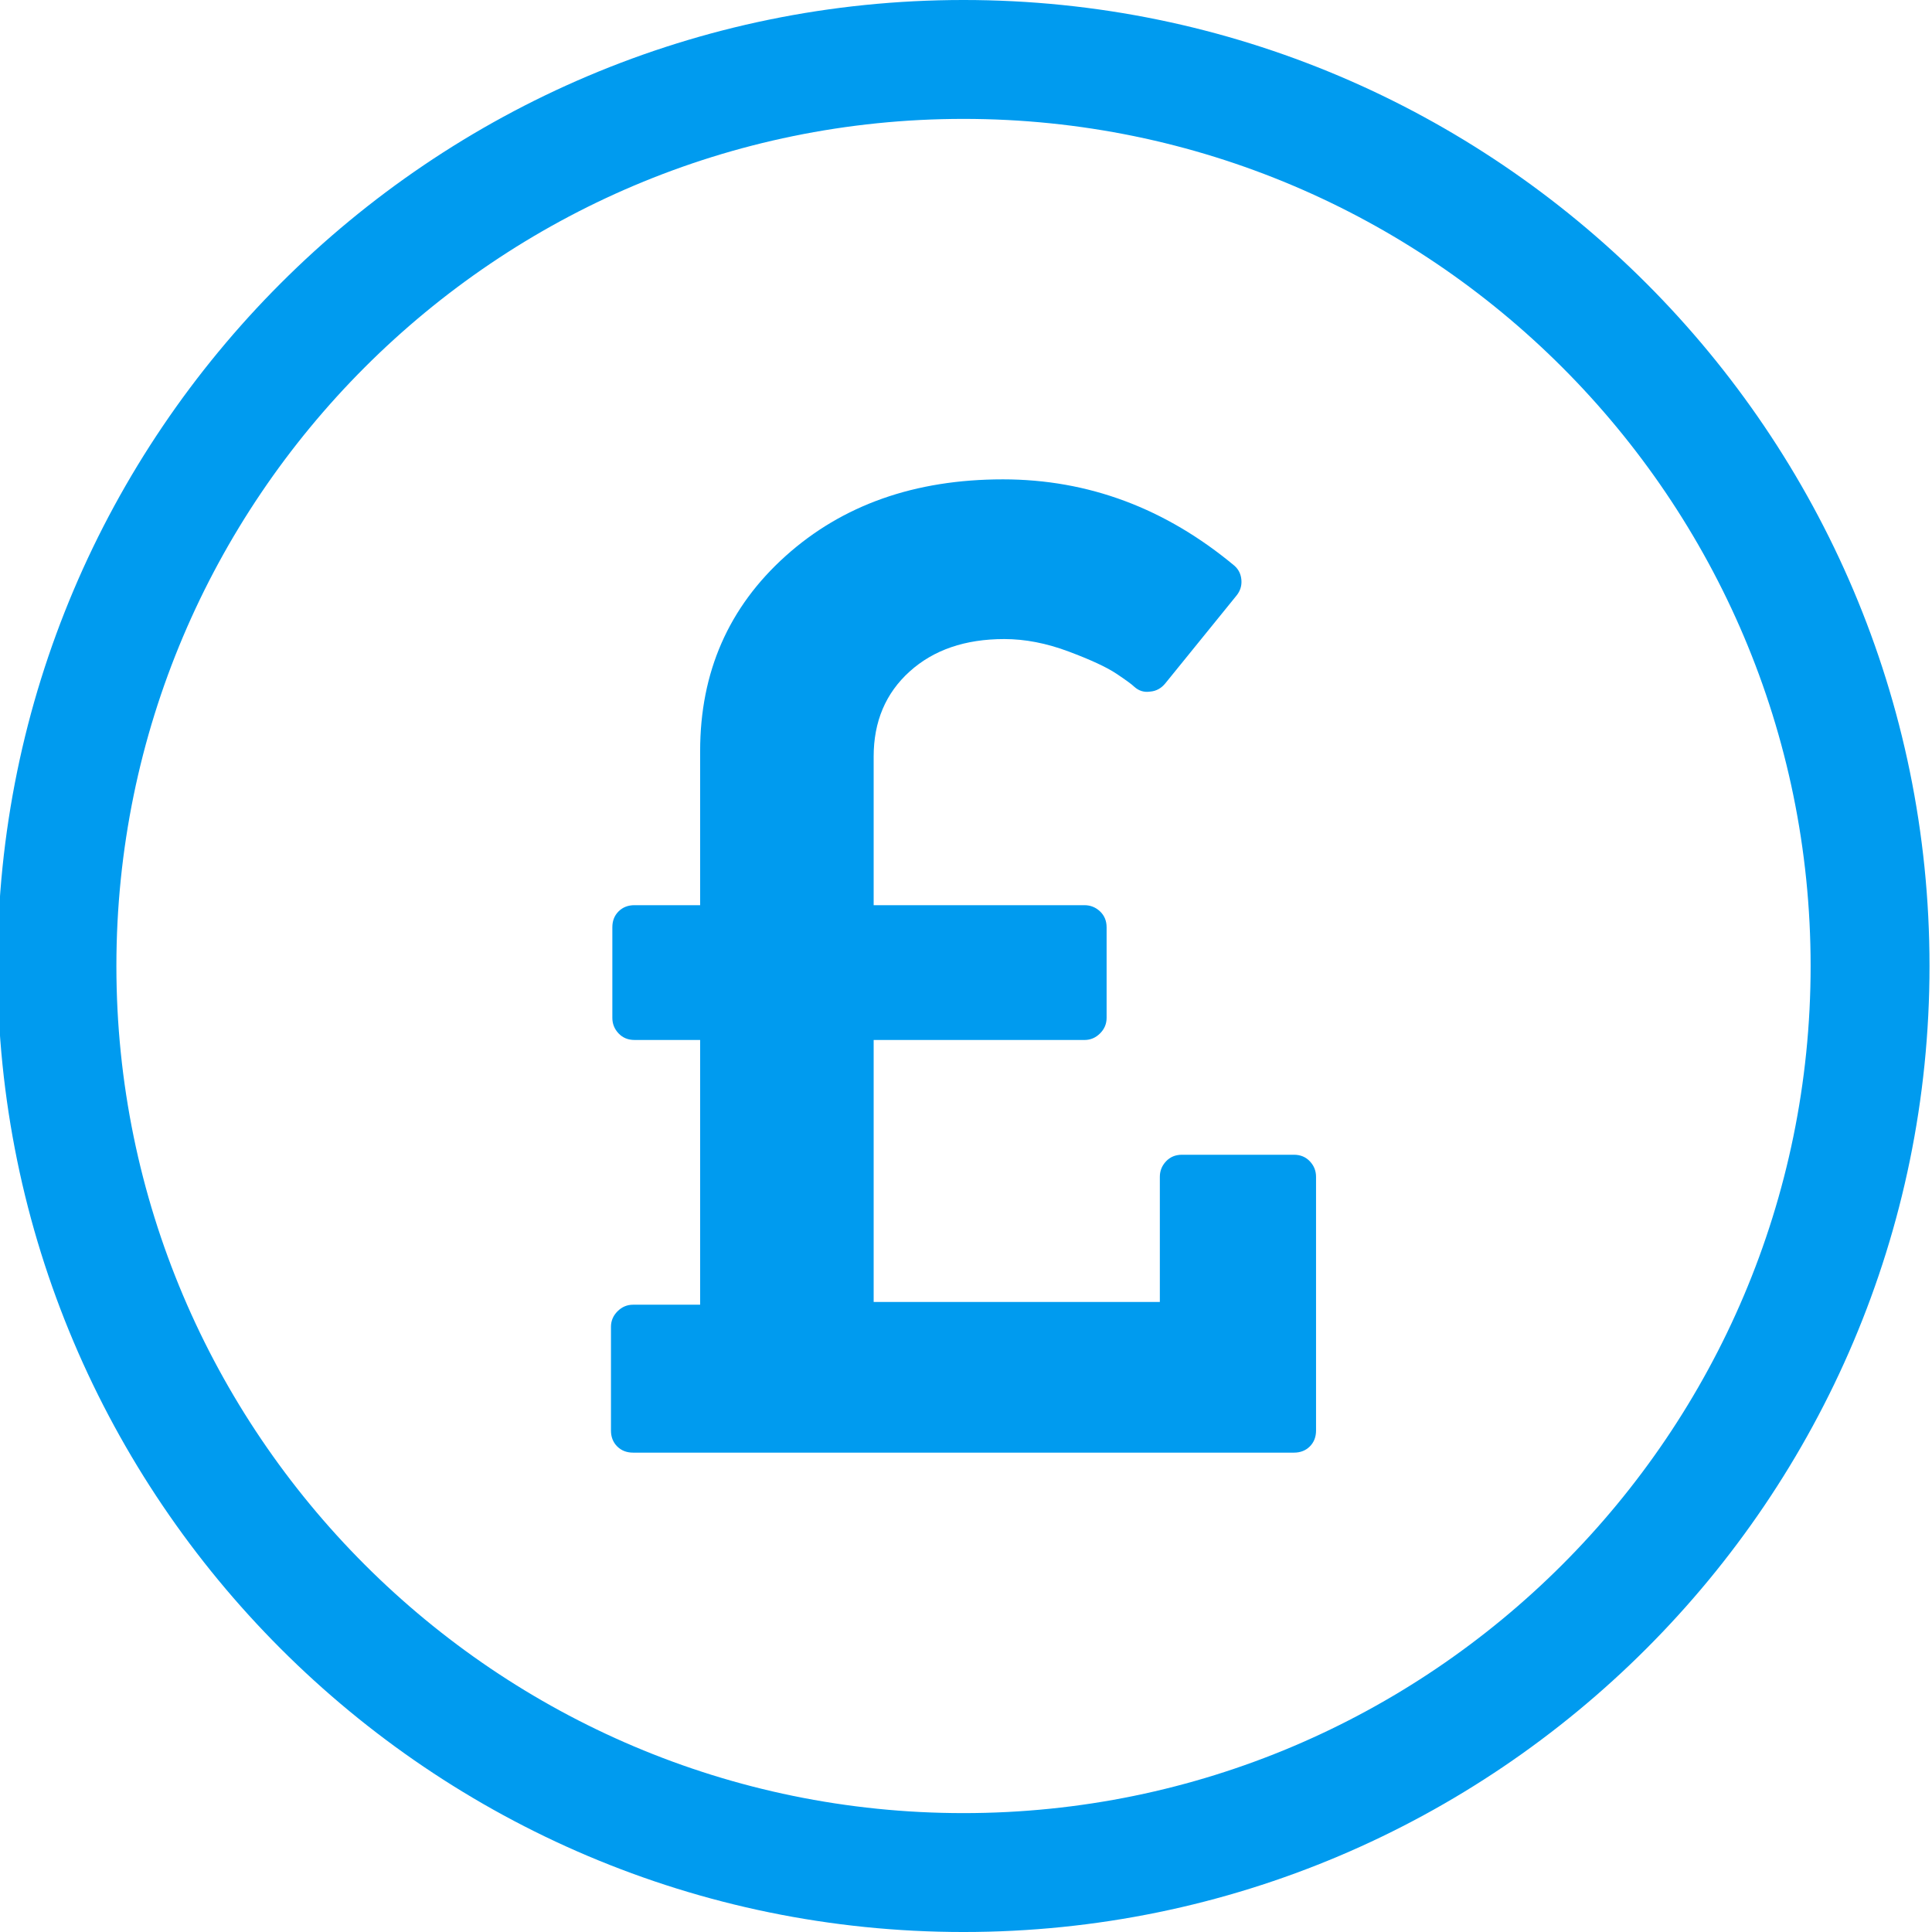 <?xml version="1.0" encoding="utf-8"?>
<!-- Generator: Adobe Illustrator 16.0.0, SVG Export Plug-In . SVG Version: 6.00 Build 0)  -->
<!DOCTYPE svg PUBLIC "-//W3C//DTD SVG 1.1//EN" "http://www.w3.org/Graphics/SVG/1.1/DTD/svg11.dtd">
<svg version="1.1" id="Capa_1" xmlns="http://www.w3.org/2000/svg" xmlns:xlink="http://www.w3.org/1999/xlink" x="0px" y="0px"
	 width="595.279px" height="595.281px" viewBox="0 114.729 595.279 595.281" enable-background="new 0 114.729 595.279 595.281"
	 xml:space="preserve">
<g>
	<g>
		<path fill="#009BEF" d="M296.871,710.01c164.114,0,297.641-133.517,297.641-297.64c0-164.124-133.523-297.641-297.641-297.641
			S-0.77,248.247-0.77,412.37S132.757,710.01,296.871,710.01z M296.871,151.362c143.921,0,261.009,117.087,261.009,261.008
			c0,143.92-117.087,261.007-261.009,261.007c-143.92,0-261.009-117.087-261.009-261.007
			C35.863,268.448,152.951,151.362,296.871,151.362z"/>
	</g>
</g>
<g>
	<path fill="#009BEF" d="M403.582,472.548c-1.275-1.353-2.909-2.023-4.896-2.023h-34.507c-1.99,0-3.625,0.672-4.901,2.023
		c-1.275,1.353-1.914,2.946-1.914,4.79v38.552h-88.178v-80.726h64.96c1.847,0,3.444-0.675,4.793-2.022
		c1.35-1.348,2.023-2.945,2.023-4.792v-27.902c0-1.99-0.675-3.62-2.023-4.899c-1.349-1.275-2.946-1.916-4.793-1.916h-64.96v-45.794
		c0-10.789,3.69-19.521,11.074-26.197c7.386-6.674,17.11-10.011,29.18-10.011c6.39,0,12.994,1.28,19.809,3.836
		c6.816,2.555,11.716,4.825,14.697,6.815c2.981,1.986,4.83,3.339,5.537,4.047c1.42,1.276,3.051,1.773,4.899,1.491
		c1.847-0.144,3.404-0.994,4.684-2.558l21.938-27.053c1.141-1.419,1.633-3.017,1.489-4.792c-0.143-1.775-0.853-3.229-2.13-4.366
		c-21.292-17.75-45.079-26.627-71.35-26.627c-27.119,0-49.45,7.883-66.986,23.644c-17.537,15.763-26.305,35.783-26.305,60.065
		v47.496h-20.234c-1.987,0-3.621,0.641-4.899,1.916c-1.278,1.277-1.917,2.908-1.917,4.899v27.901c0,1.845,0.639,3.438,1.917,4.79
		c1.278,1.351,2.912,2.023,4.899,2.023h20.234v81.574h-20.66c-1.846,0-3.444,0.676-4.792,2.022c-1.35,1.354-2.023,2.948-2.023,4.791
		v31.949c0,1.989,0.638,3.622,1.916,4.901c1.278,1.272,2.911,1.914,4.899,1.914h203.623c1.988,0,3.622-0.642,4.896-1.914
		c1.275-1.281,1.911-2.912,1.911-4.901V477.33C405.496,475.489,404.857,473.889,403.582,472.548z"/>
</g>
</svg>
